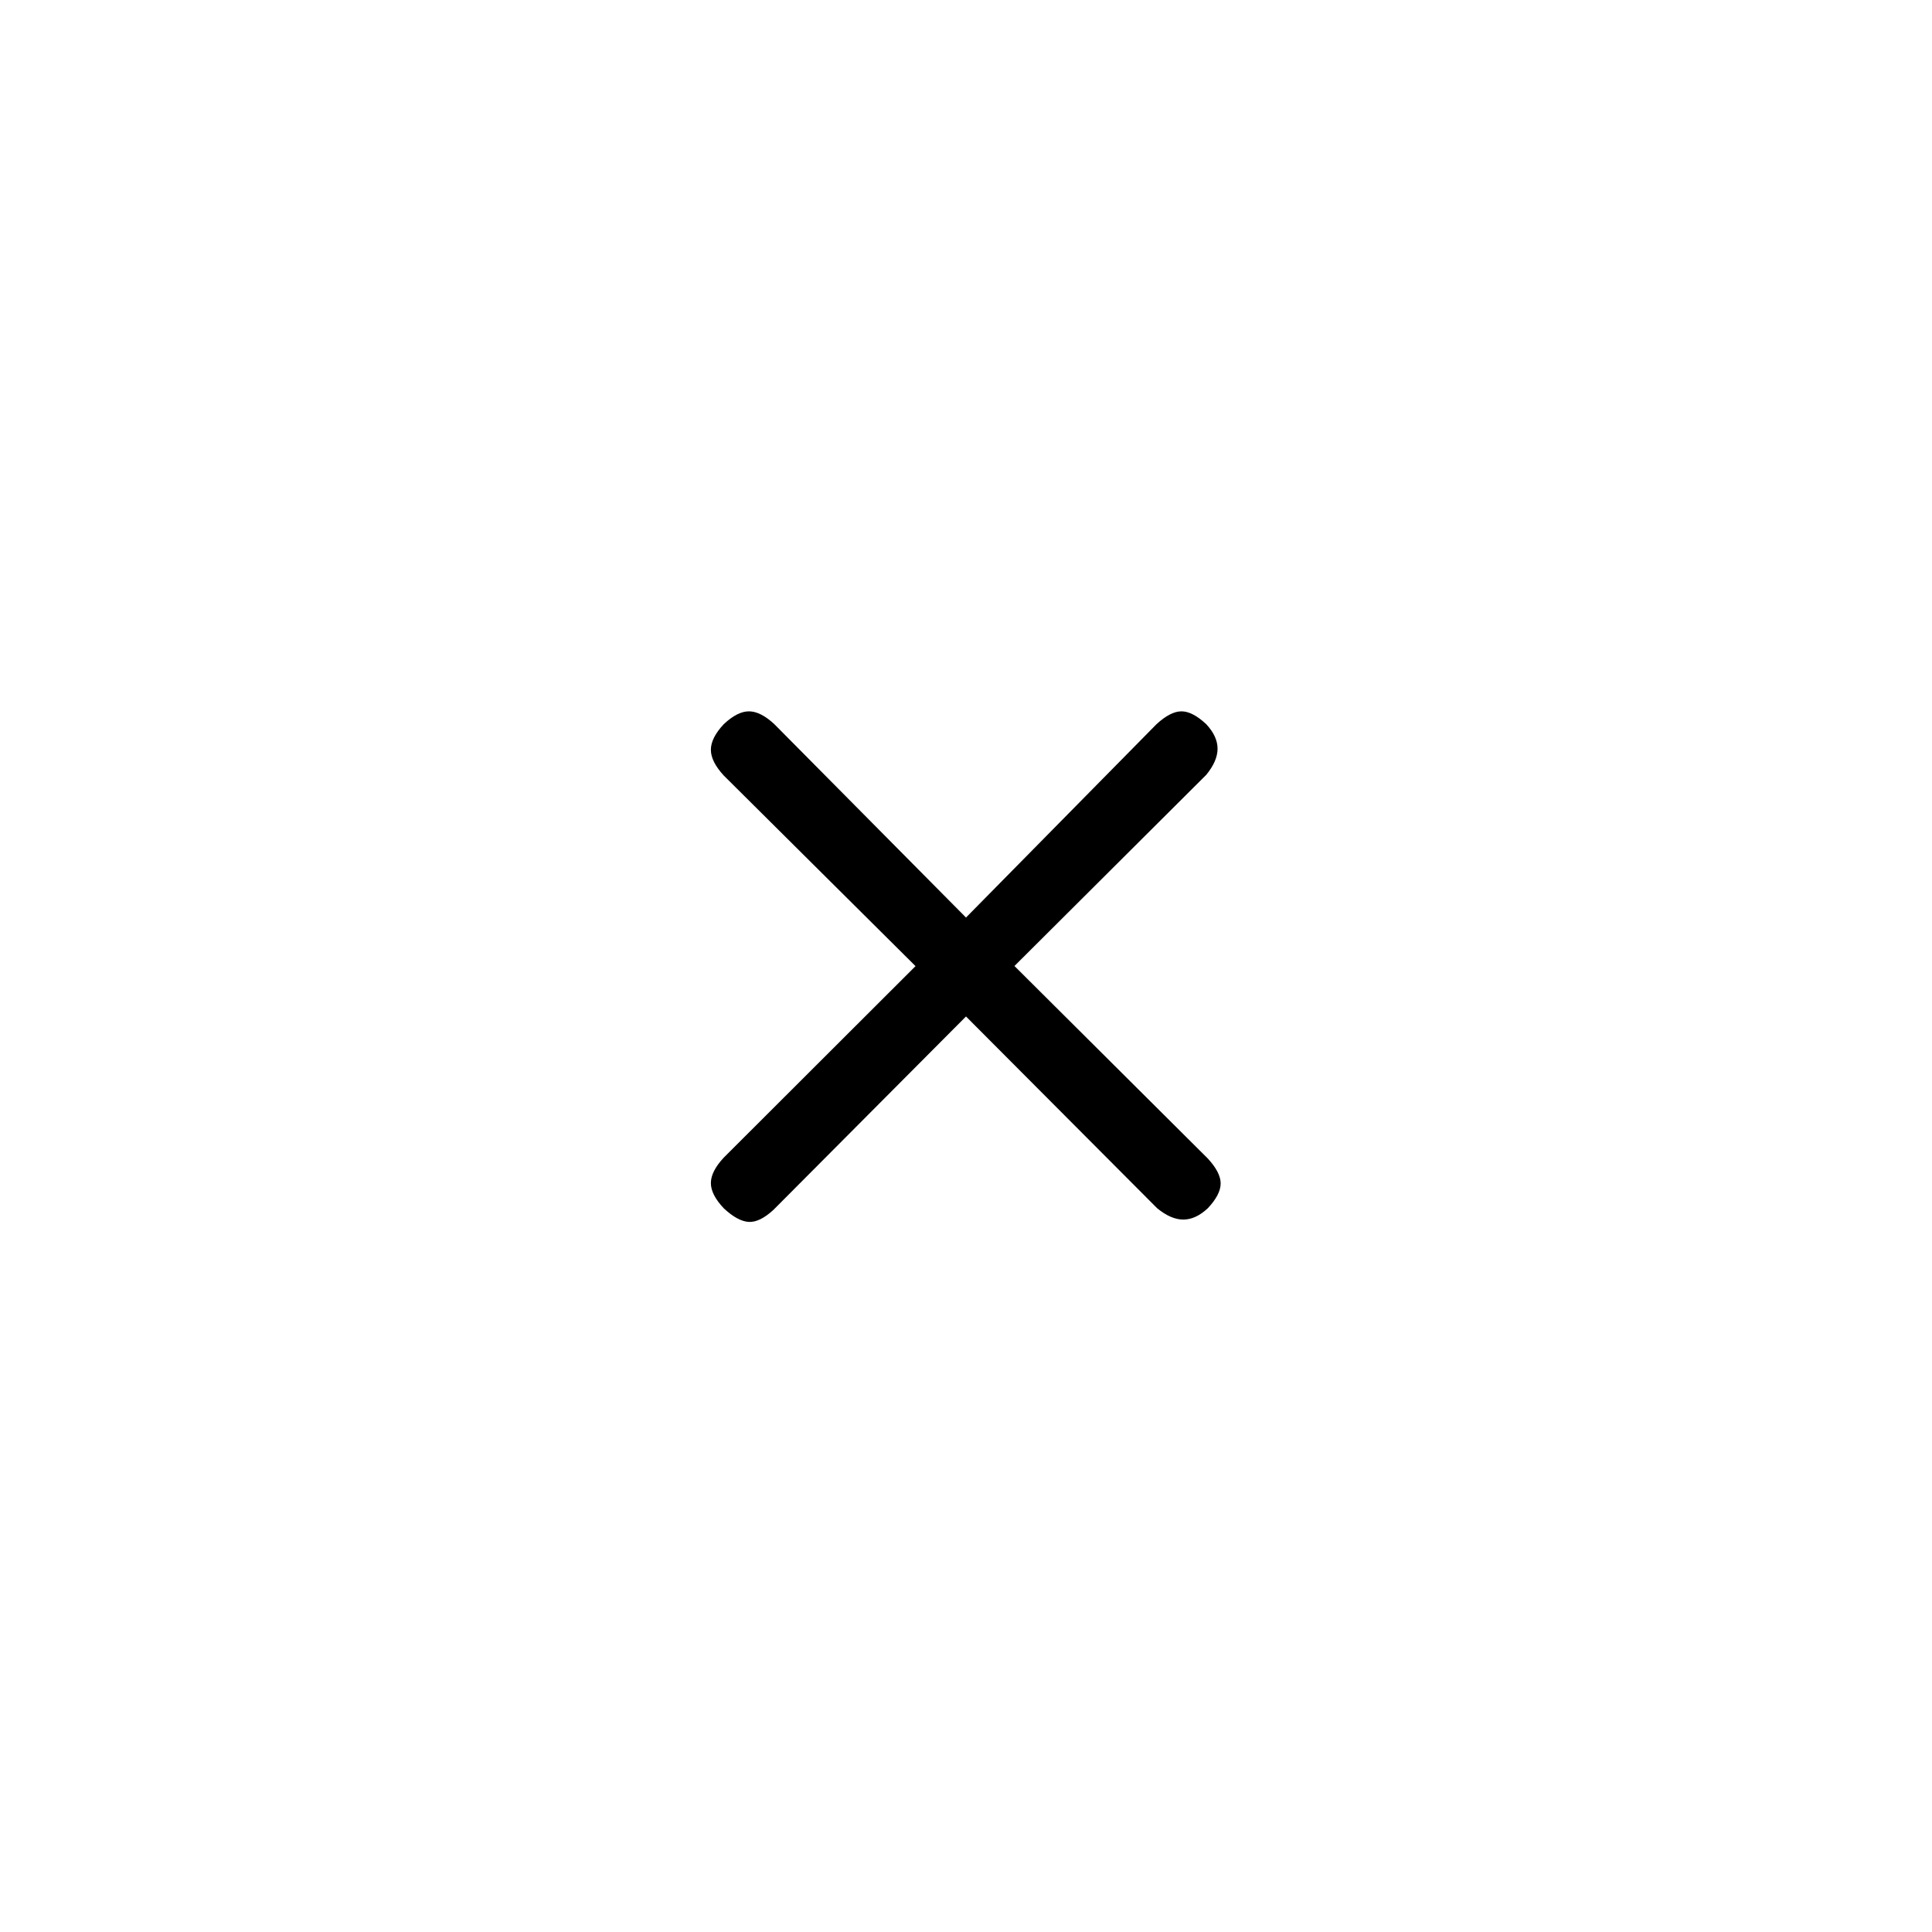 <svg xmlns="http://www.w3.org/2000/svg" height="20" viewBox="0 -960 960 960" width="20"><path d="m480-454.92-95.66 96.07q-6.93 6.39-12.41 6-5.47-.38-12.31-6.77-6.39-6.77-6.39-12.53t6.39-12.63l95.3-95.16-95.3-94.72q-6.39-6.93-6.39-12.79 0-5.86 6.39-12.7 6.77-6.39 12.53-6.39t12.63 6.39L480-504.08l94.66-96.07q6.93-6.39 12.41-6.39 5.47 0 12.31 6.39 5.62 6.04 5.62 12.17t-5.62 12.99L504.08-480l96.07 95.66q6.39 6.93 6.39 12.41 0 5.47-6.39 12.31-6.04 5.62-12.17 5.62t-12.99-5.62L480-454.92Z"/></svg>